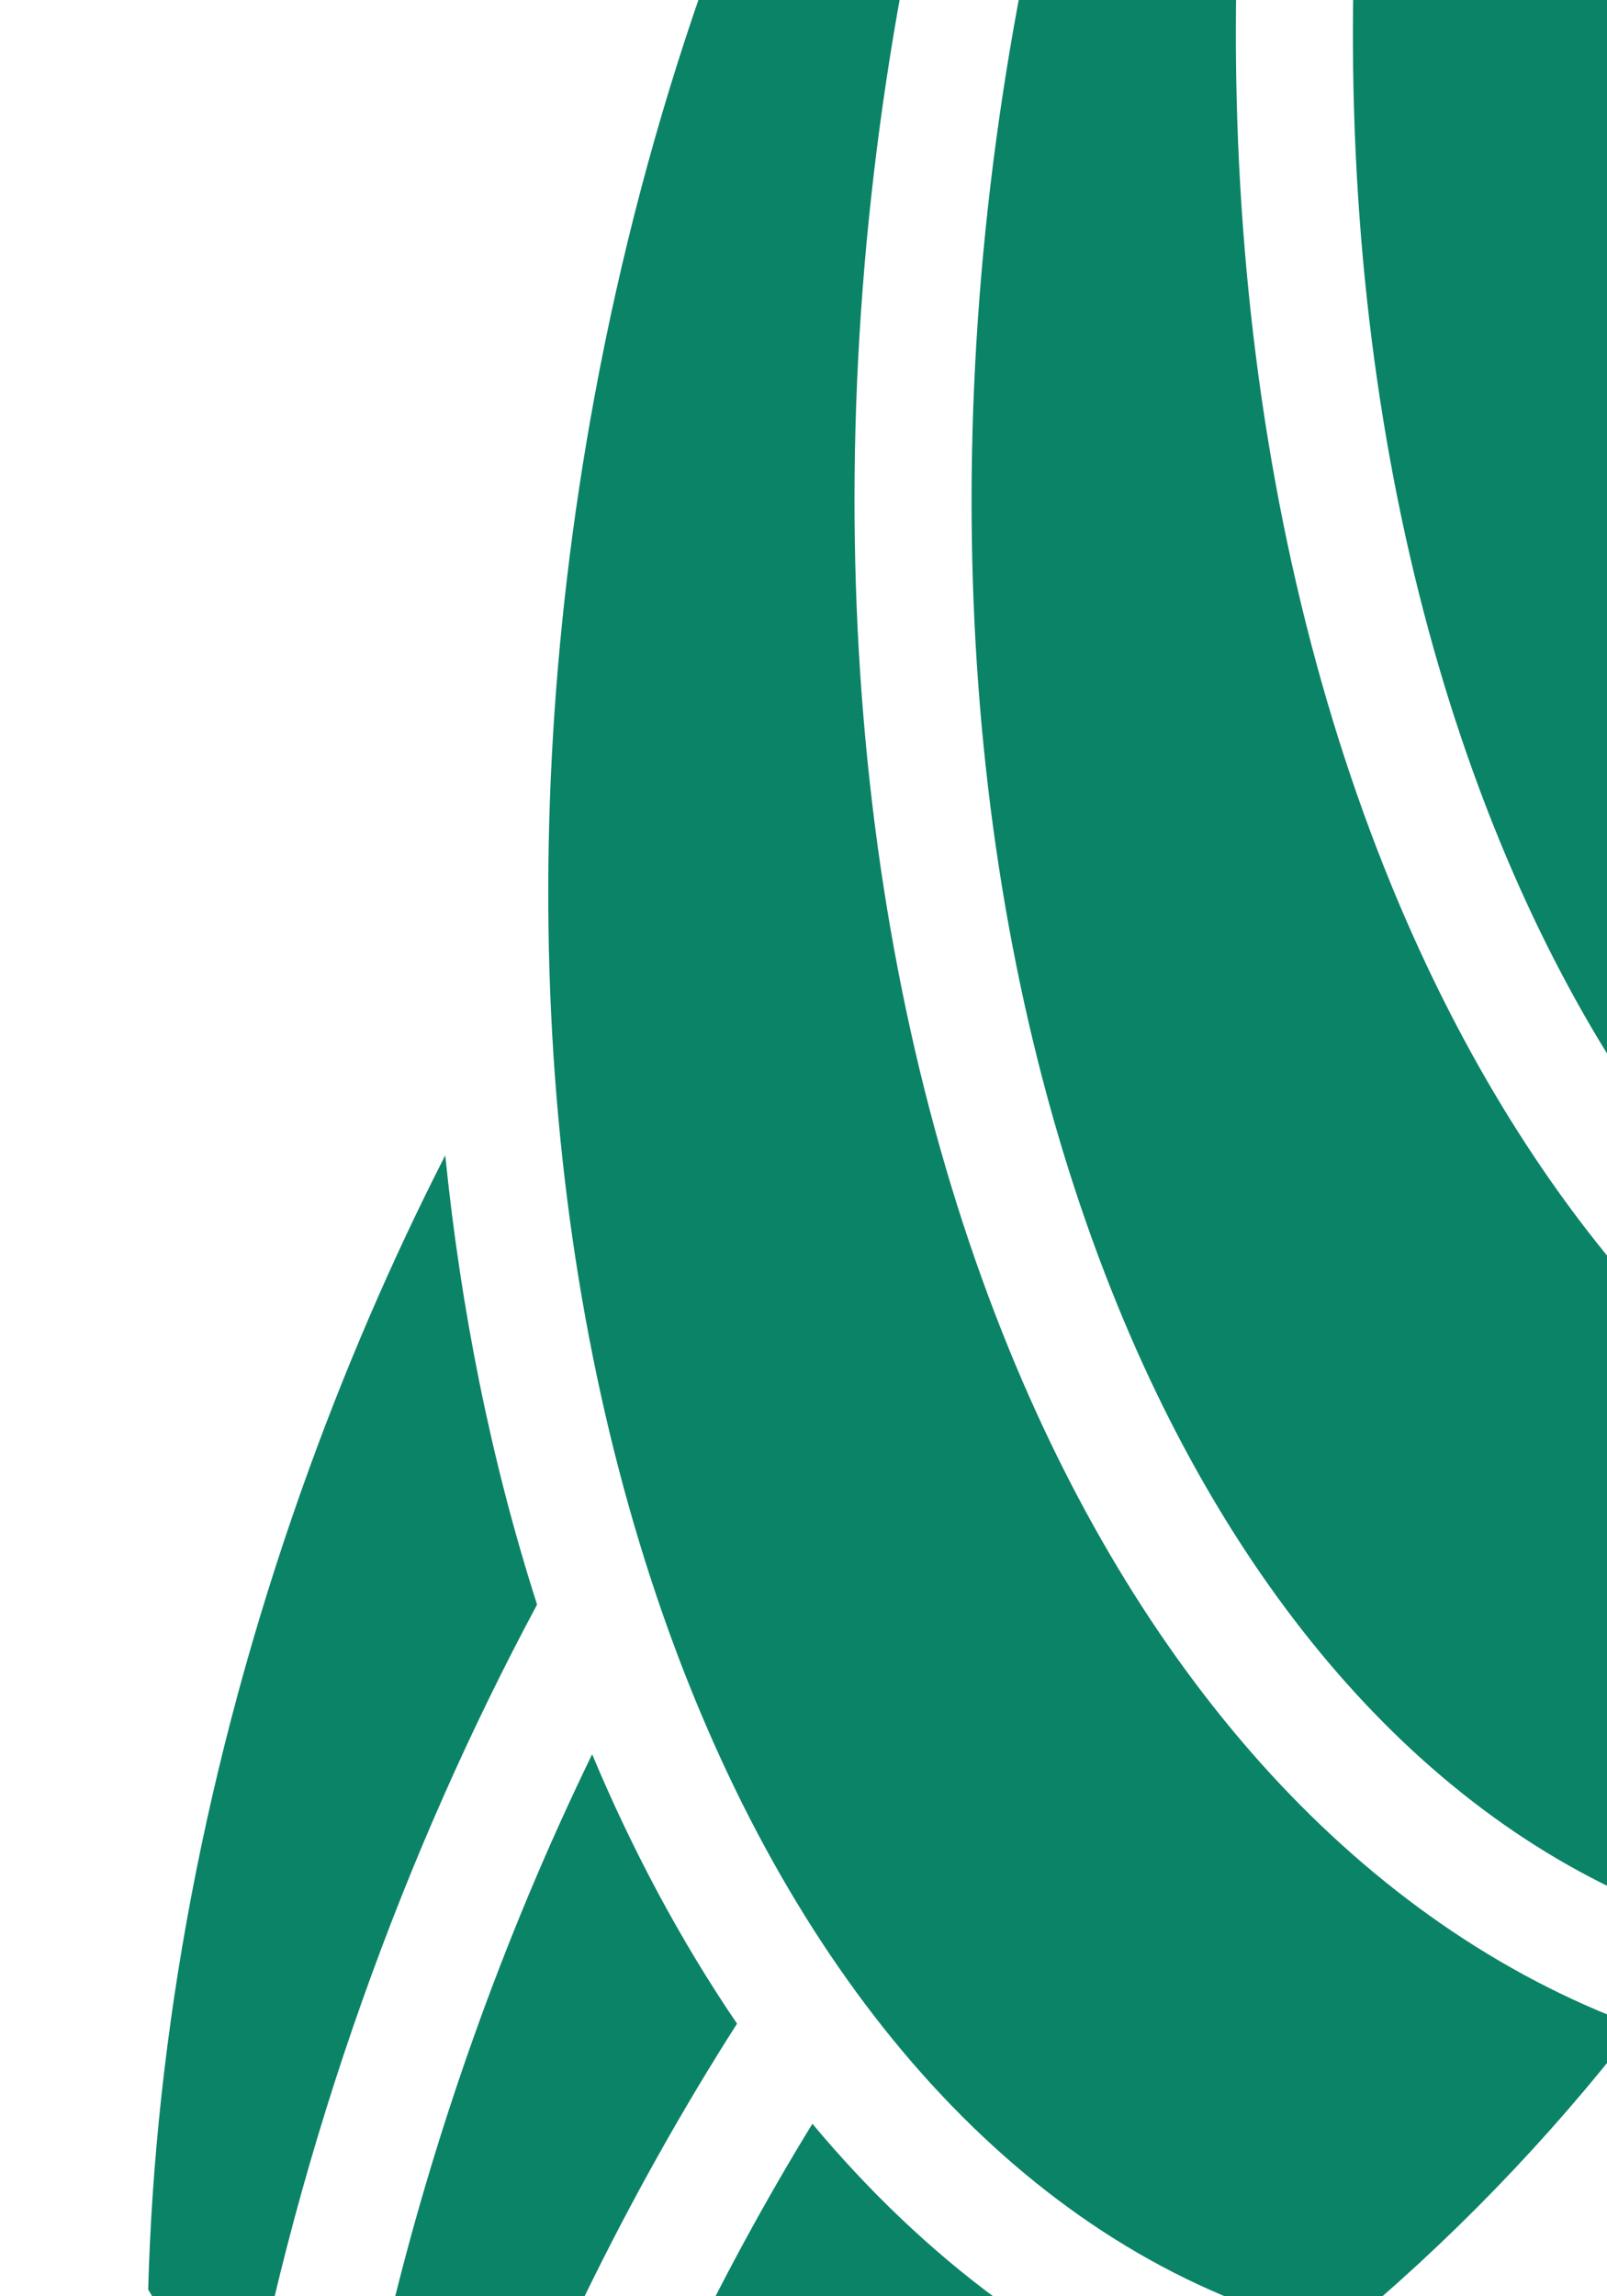 <svg width="140" height="200" viewBox="0 0 140 200" fill="none" xmlns="http://www.w3.org/2000/svg">
<path fill-rule="evenodd" clip-rule="evenodd" d="M167.08 131.958C162.372 144.83 156.2 156.824 148.812 167.793C126.359 160.673 108.5 140.916 97.386 113.762C84.762 82.932 80.86 42.735 88.662 0.467C91.6 -15.443 95.985 -30.489 101.525 -44.367C105.301 -45.679 109.13 -46.859 113.004 -47.9C112.594 -45.951 112.208 -43.988 111.843 -42.012C103.68 2.193 107.847 44.434 121.17 76.992C131.461 102.131 147.232 121.584 167.08 131.958Z" fill="#0B8367"/>
<path fill-rule="evenodd" clip-rule="evenodd" d="M123.556 -48.418C167.651 -7.635 188.22 55.611 171.596 117.653C171.195 119.149 170.778 120.634 170.337 122.107C153.352 112.674 139.712 95.388 130.607 73.134C117.981 42.304 114.082 2.106 121.884 -40.158C122.397 -42.94 122.955 -45.69 123.556 -48.418Z" fill="#0B8367"/>
<path fill-rule="evenodd" clip-rule="evenodd" d="M142.564 176.448C134.906 186.375 126.2 195.337 116.657 203.216C91.982 197.496 72.388 176.921 60.501 147.888C47.883 117.059 43.981 76.86 51.782 34.597C56.375 9.725 64.498 -13.031 75.053 -32.499C79.503 -34.976 84.066 -37.252 88.728 -39.314C84.49 -27.34 81.069 -14.643 78.621 -1.384C70.46 42.82 74.62 85.059 87.949 117.618C99.705 146.332 118.603 167.628 142.564 176.448Z" fill="#0B8367"/>
<path fill-rule="evenodd" clip-rule="evenodd" d="M38.79 100.628C34.118 109.775 29.923 119.483 26.306 129.674C17.847 153.512 13.505 177.28 12.911 199.417C15.526 203.787 18.341 208.037 21.347 212.157C23.664 199.669 27.049 186.961 31.559 174.253C35.885 162.063 41.014 150.524 46.789 139.757C42.748 127.162 40.142 113.986 38.79 100.628Z" fill="#0B8367"/>
<path fill-rule="evenodd" clip-rule="evenodd" d="M51.586 152.792C47.743 160.703 44.252 169.011 41.181 177.669C35.769 192.92 32.039 208.141 29.903 222.928C32.517 225.952 35.243 228.889 38.077 231.73C38.697 229.836 39.344 227.942 40.016 226.049C46.466 207.867 54.709 191.138 64.209 176.256C59.2 168.899 54.998 160.94 51.586 152.792Z" fill="#0B8367"/>
<path fill-rule="evenodd" clip-rule="evenodd" d="M46.958 237.452C68.493 232.572 88.792 223.468 106.68 210.828C92.335 205.777 80.392 196.489 70.775 184.975C62.548 198.386 55.368 213.317 49.639 229.464C48.693 232.128 47.8 234.791 46.958 237.452Z" fill="#0B8367"/>
</svg>
